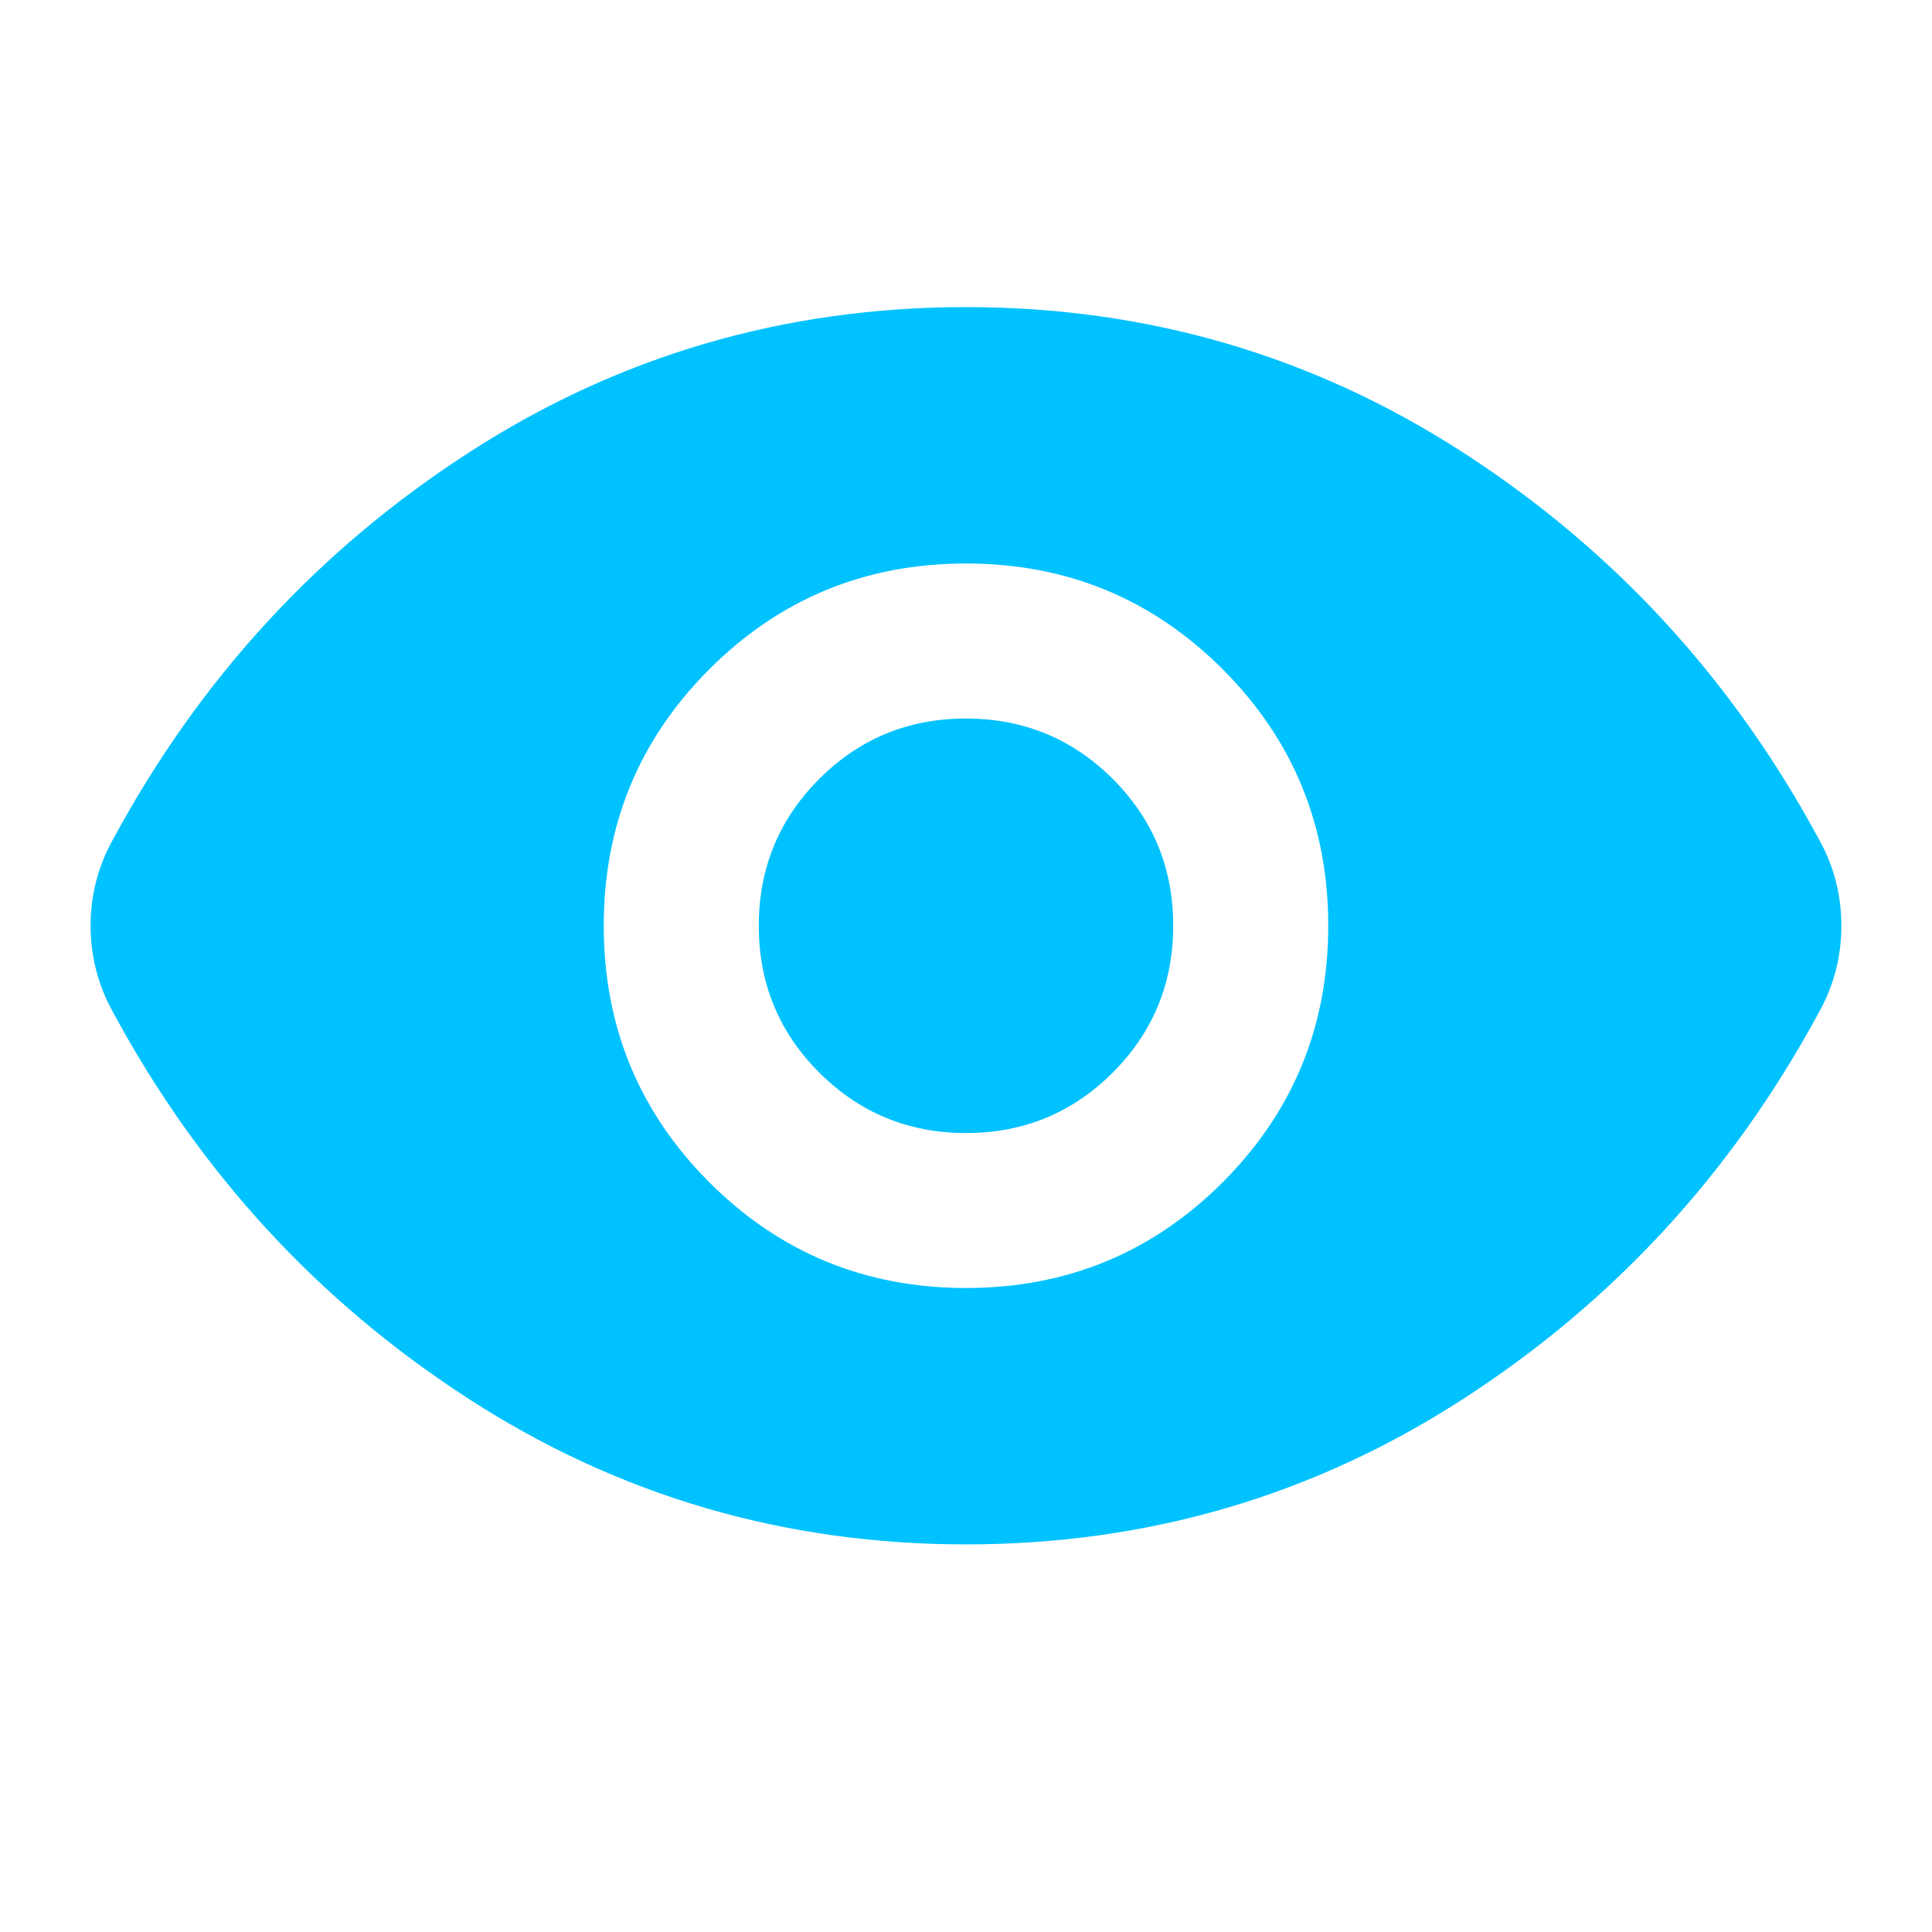 <svg width="24" height="24" viewBox="0 0 24 24" fill="none" xmlns="http://www.w3.org/2000/svg">
<g id="Show=True">
<mask id="mask0_50_1391" style="mask-type:alpha" maskUnits="userSpaceOnUse" x="0" y="0" width="24" height="24">
<rect id="Bounding box" width="24" height="24" fill="#00C2FF"/>
</mask>
<g mask="url(#mask0_50_1391)">
<path id="visibility" d="M12 16C13.25 16 14.312 15.562 15.188 14.688C16.062 13.812 16.5 12.75 16.5 11.5C16.5 10.25 16.062 9.188 15.188 8.313C14.312 7.438 13.25 7 12 7C10.75 7 9.687 7.438 8.812 8.313C7.937 9.188 7.5 10.25 7.5 11.5C7.5 12.75 7.937 13.812 8.812 14.688C9.687 15.562 10.75 16 12 16ZM12.001 14.075C11.286 14.075 10.678 13.824 10.177 13.324C9.676 12.823 9.426 12.216 9.426 11.501C9.426 10.786 9.676 10.178 10.176 9.677C10.677 9.176 11.284 8.926 11.999 8.926C12.714 8.926 13.322 9.176 13.823 9.676C14.324 10.177 14.574 10.784 14.574 11.499C14.574 12.214 14.324 12.822 13.824 13.323C13.323 13.824 12.716 14.075 12.001 14.075ZM12 19.185C9.743 19.185 7.681 18.581 5.816 17.373C3.95 16.165 2.48 14.566 1.405 12.576C1.31 12.406 1.24 12.23 1.194 12.05C1.148 11.87 1.125 11.687 1.125 11.5C1.125 11.313 1.148 11.13 1.194 10.95C1.24 10.77 1.31 10.594 1.405 10.425C2.48 8.434 3.95 6.835 5.816 5.627C7.681 4.419 9.743 3.815 12 3.815C14.257 3.815 16.319 4.419 18.184 5.627C20.05 6.835 21.52 8.434 22.595 10.425C22.69 10.594 22.76 10.77 22.806 10.95C22.852 11.13 22.874 11.313 22.874 11.5C22.874 11.687 22.852 11.87 22.806 12.05C22.76 12.23 22.69 12.406 22.595 12.576C21.52 14.566 20.05 16.165 18.184 17.373C16.319 18.581 14.257 19.185 12 19.185Z" fill="#00C2FF"/>
</g>
</g>
</svg>
